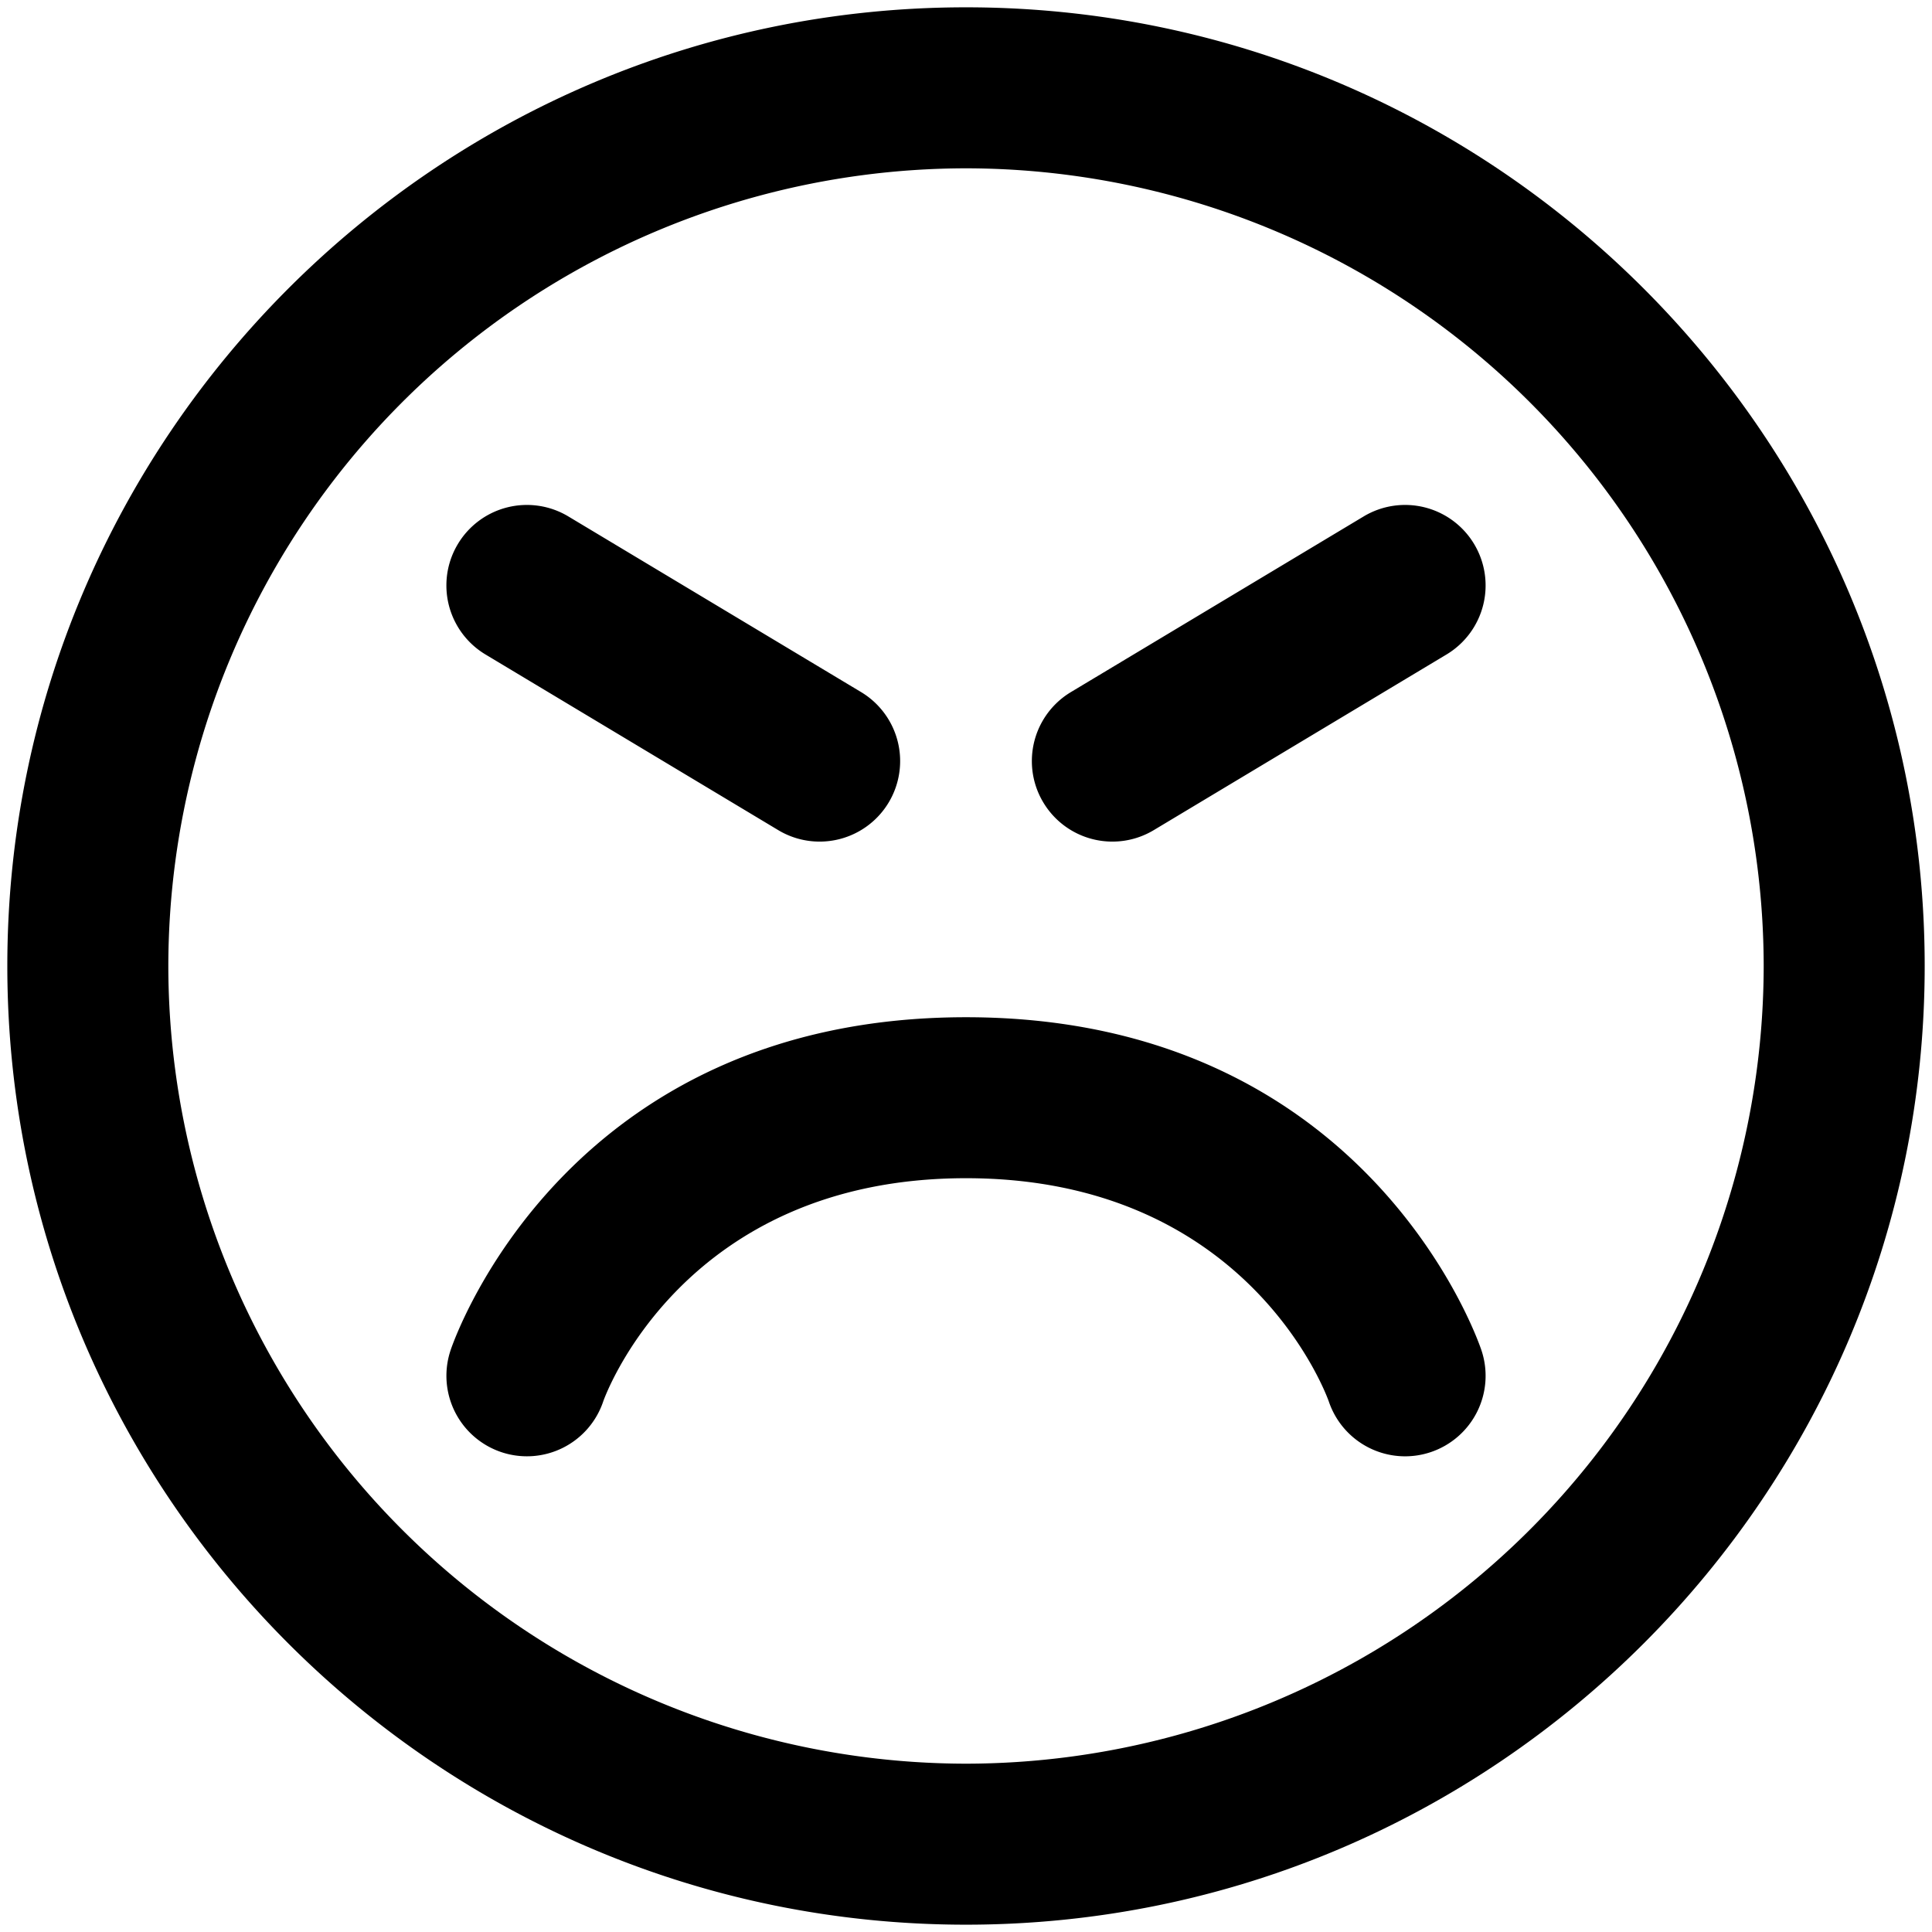 <svg xmlns="http://www.w3.org/2000/svg" viewBox="0 0 264 264">
    <path d="M132.001 1c72.233 0 131 58.766 131 131s-58.767 131-131 131-131-58.767-131-131 58.768-131 131-131Zm0 22a109.123 109.123 0 0 0-109 109 109.125 109.125 0 0 0 109 109 109.124 109.124 0 0 0 109-109 109.123 109.123 0 0 0-109-109ZM61.577 184.484C62.201 182.629 77.541 139 132.001 139s69.8 43.629 70.424 45.485a11 11 0 0 1-6.91 13.938 11.017 11.017 0 0 1-3.514.577 11.006 11.006 0 0 1-10.423-7.489c-.415-1.171-11.261-30.514-49.576-30.514-38.84 0-49.475 30.21-49.578 30.514a11 11 0 0 1-13.938 6.91A11.005 11.005 0 0 1 61.001 188a10.985 10.985 0 0 1 .577-3.515Zm.99-110.145a11 11 0 0 1 15.093-3.772l40 24a11 11 0 0 1 3.774 15.091 11 11 0 0 1-9.444 5.343 10.945 10.945 0 0 1-5.649-1.569l-40-24a11 11 0 0 1-5.343-9.444 10.947 10.947 0 0 1 1.569-5.648Zm83.773 20.228 40-24a11 11 0 0 1 15.093 3.772 11 11 0 0 1-3.772 15.093l-40 24a10.963 10.963 0 0 1-5.649 1.569 10.993 10.993 0 0 1-9.443-5.343A10.948 10.948 0 0 1 141 104.01a10.994 10.994 0 0 1 5.34-9.442Z"/>
</svg>

